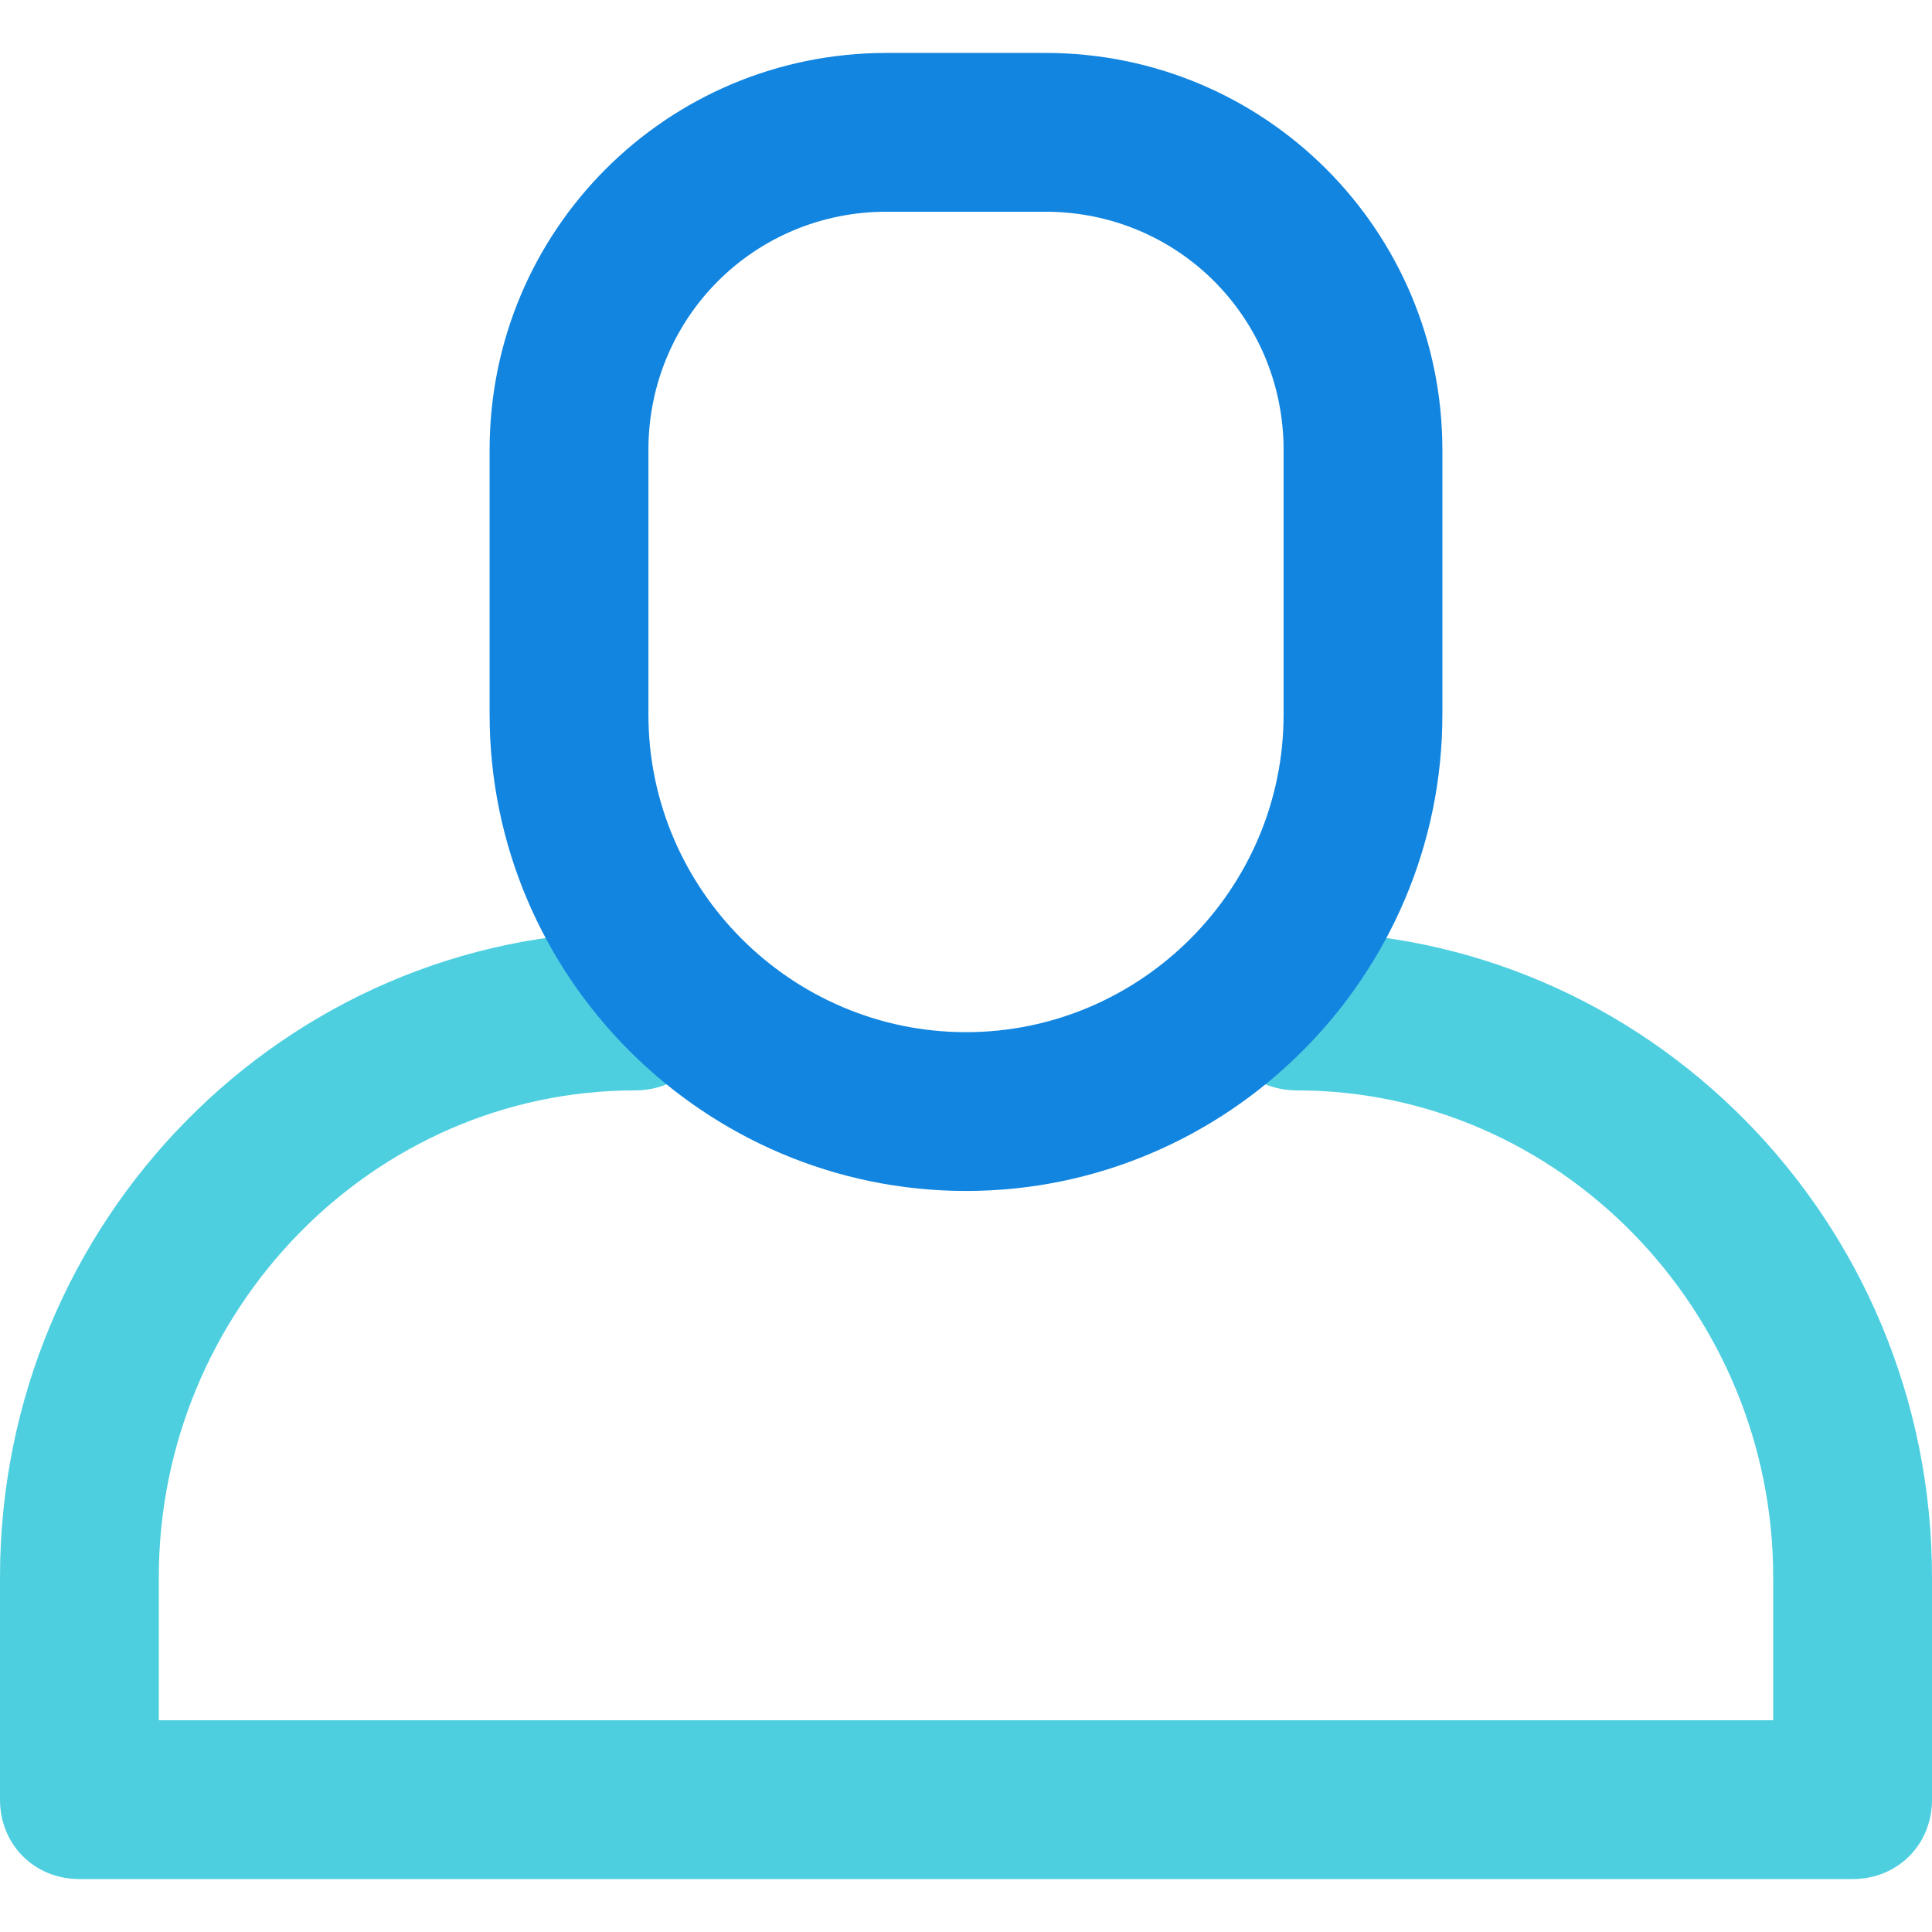 <?xml version="1.0" encoding="iso-8859-1"?>
<!-- Generator: Adobe Illustrator 19.0.0, SVG Export Plug-In . SVG Version: 6.00 Build 0)  -->
<svg version="1.1" id="Capa_1" xmlns="http://www.w3.org/2000/svg" xmlns:xlink="http://www.w3.org/1999/xlink" x="0px" y="0px"
	 viewBox="0 0 381.388 381.388" style="enable-background:new 0 0 381.388 381.388;" xml:space="preserve">
<path style="fill:#4DCFE0;" d="M365.714,370.939H15.673C6.792,370.939,0,364.147,0,355.265V311.38
	c0-70.531,56.424-127.478,125.388-127.478c8.882,0,15.673,6.792,15.673,15.673s-6.792,15.673-15.673,15.673
	c-51.722,0-94.041,43.363-94.041,96.131v28.212h318.694V311.38c0-52.767-42.318-96.131-94.041-96.131
	c-8.882,0-15.673-6.792-15.673-15.673s6.792-15.673,15.673-15.673c68.963,0,125.388,56.947,125.388,127.478v43.886
	C381.388,364.147,374.596,370.939,365.714,370.939z"/>
<path style="fill:#1185E0;" d="M190.694,235.102c-51.722,0-94.041-42.318-94.041-94.041V88.816
	c0-43.363,35.004-78.367,78.367-78.367h31.347c43.363,0,78.367,35.004,78.367,78.367v52.245
	C284.735,192.784,242.416,235.102,190.694,235.102z M175.02,41.796c-26.122,0-47.02,20.898-47.02,47.02v52.245
	c0,34.482,28.212,62.694,62.694,62.694s62.694-28.212,62.694-62.694V88.816c0-26.122-20.898-47.02-47.02-47.02H175.02z"/>
<g>
</g>
<g>
</g>
<g>
</g>
<g>
</g>
<g>
</g>
<g>
</g>
<g>
</g>
<g>
</g>
<g>
</g>
<g>
</g>
<g>
</g>
<g>
</g>
<g>
</g>
<g>
</g>
<g>
</g>
</svg>
